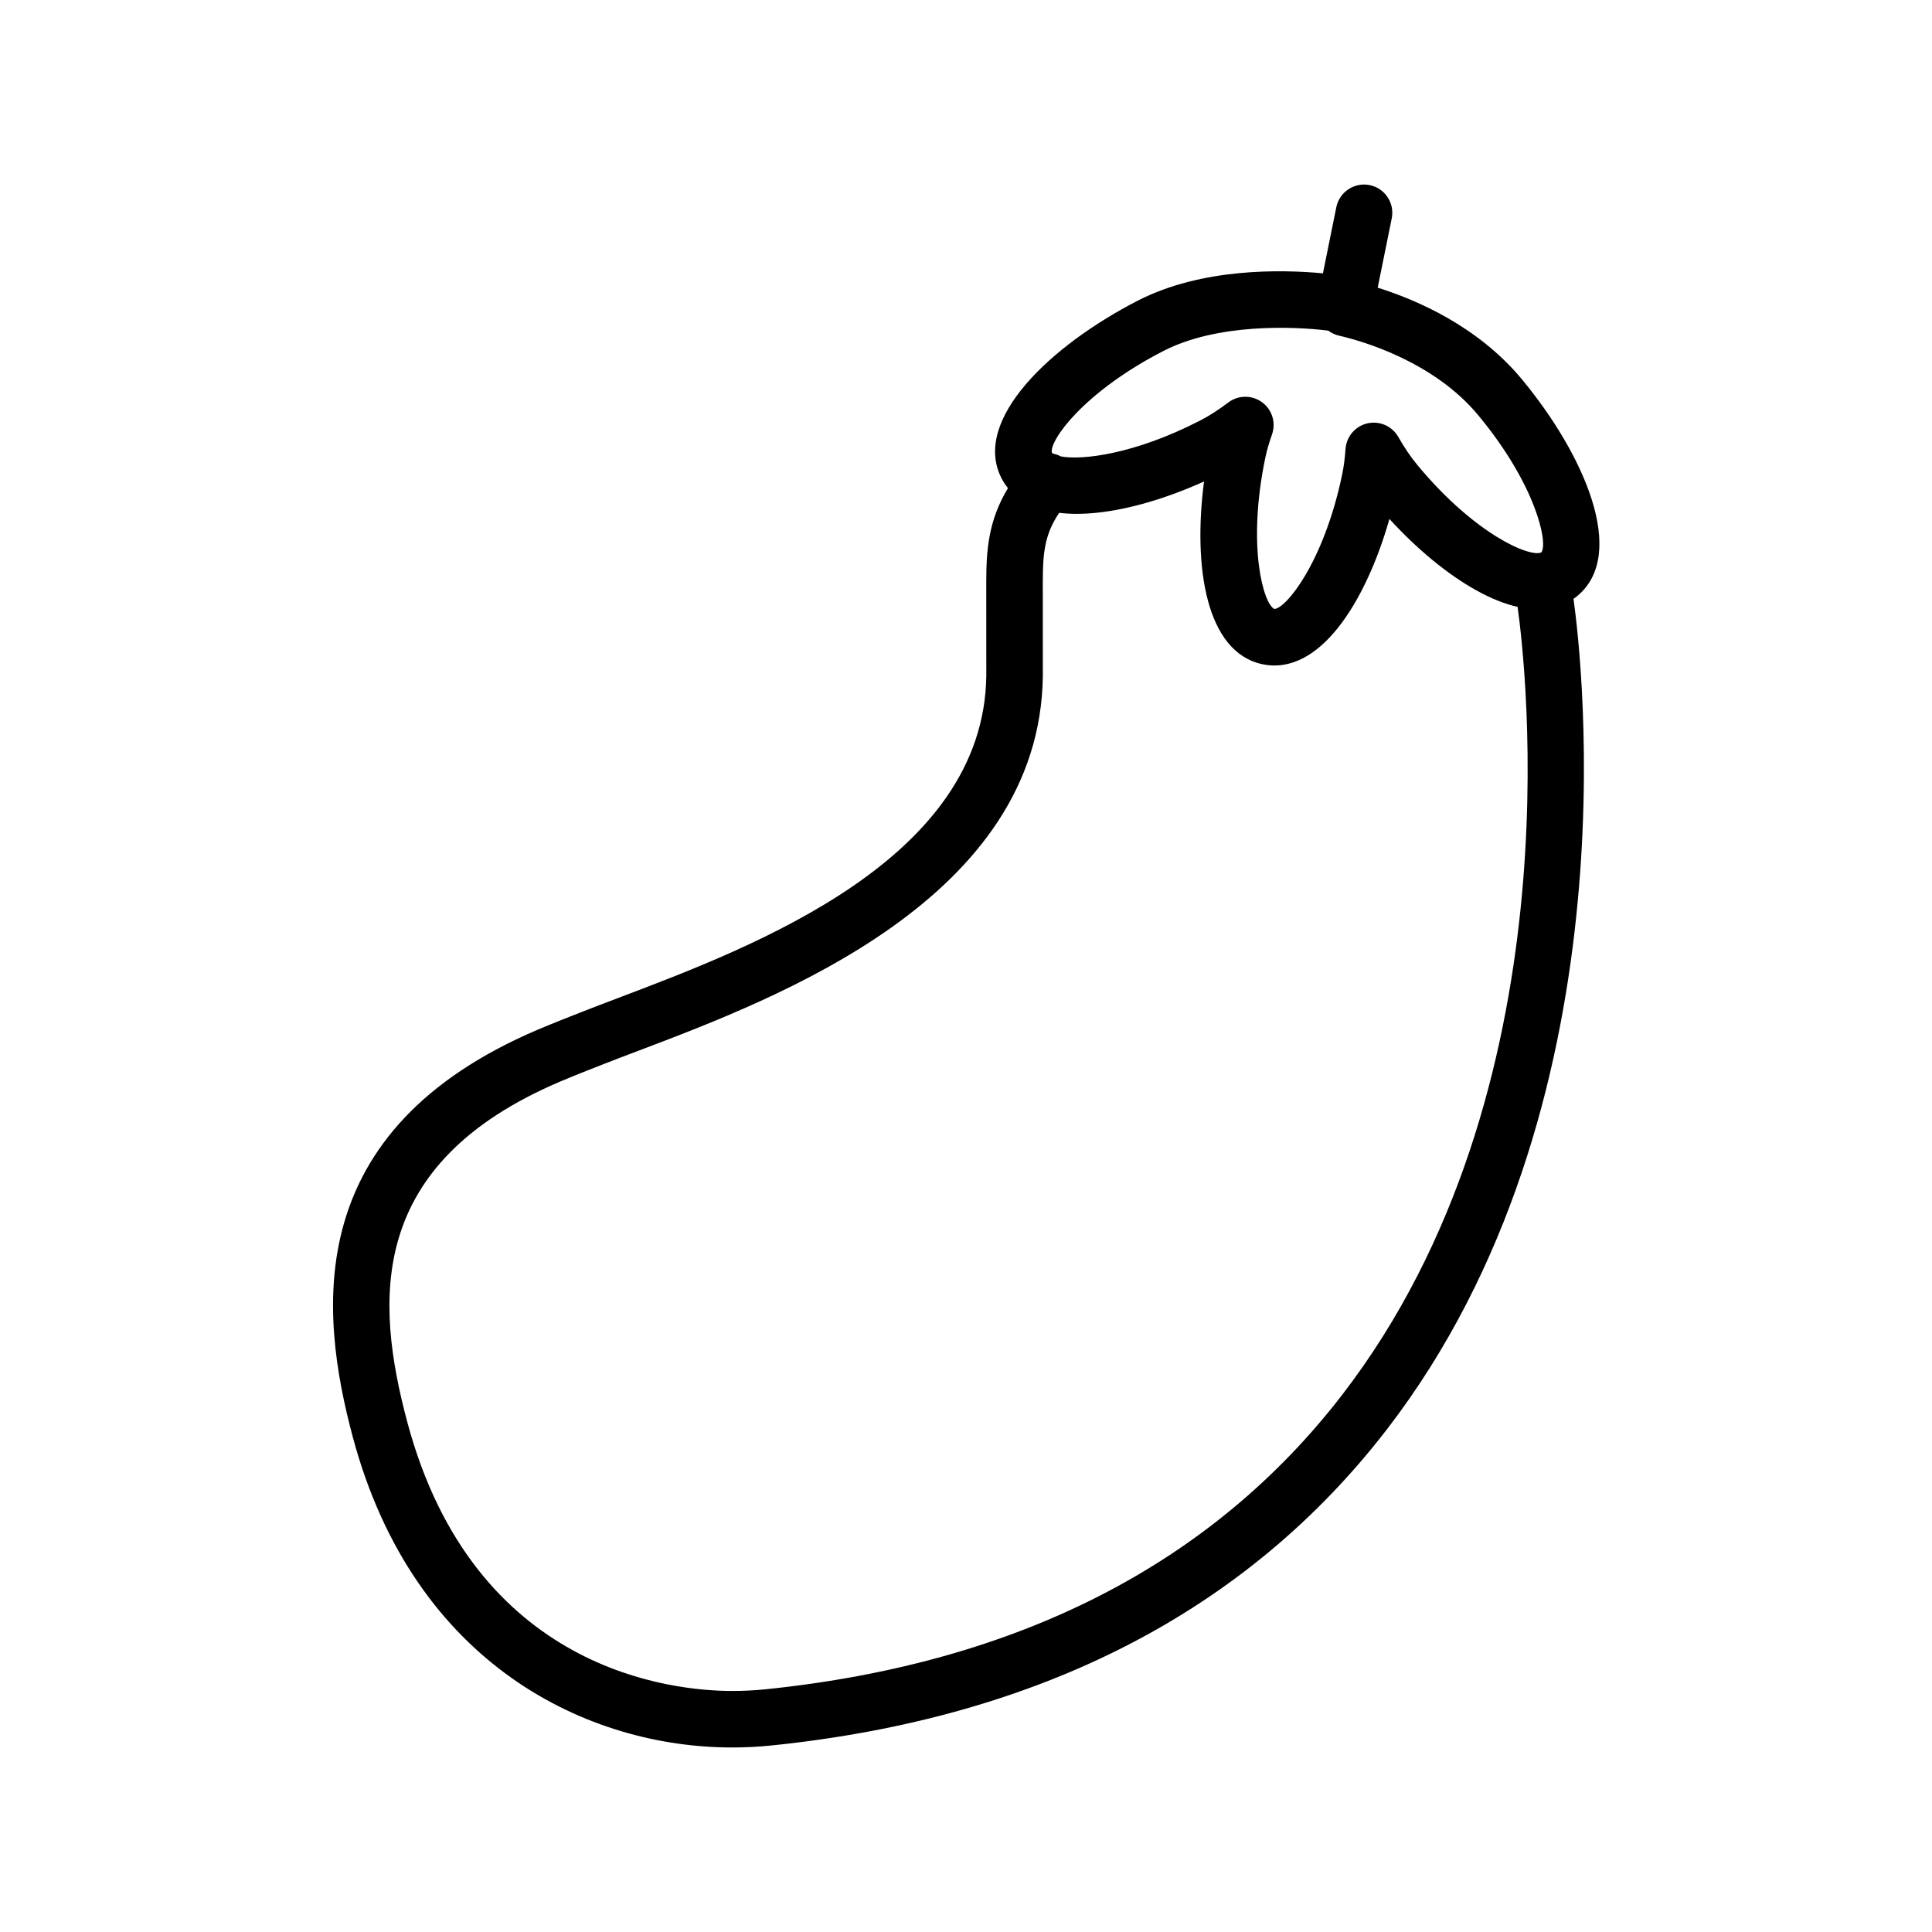 <svg xmlns="http://www.w3.org/2000/svg" xmlns:xlink="http://www.w3.org/1999/xlink" version="1.1" id="Layer_1" x="0px" y="0px" width="100px" height="100px" viewBox="0 0 100 100" enable-background="new 0 0 100 100" xml:space="preserve">
<path d="M81.642,30.847c2.621-2.177,0.344-7.347-2.881-11.229v0c-2.266-2.723-5.405-4.086-7.452-4.728l0.727-3.586  c0.16-0.792-0.352-1.564-1.144-1.724c-0.783-0.159-1.563,0.351-1.724,1.143l-0.693,3.424c-2.138-0.2-6.257-0.292-9.579,1.412  c-4.488,2.305-8.611,6.166-7.057,9.197c0.08,0.155,0.188,0.329,0.334,0.506c-1.024,1.697-1.124,3.237-1.124,4.888l0.002,4.834  c-0.13,9.502-11.966,13.986-19.039,16.665c-0.653,0.248-1.26,0.478-1.808,0.693c-0.834,0.327-1.625,0.639-2.354,0.947  c-12.263,5.216-11.344,14.543-9.586,21.105c3.178,11.838,12.223,16.055,19.629,16.055c0.001,0,0.003,0,0.005,0  c0.679,0,1.364-0.035,2.037-0.104c13.877-1.427,24.599-6.938,31.866-16.381c12.786-16.617,10.09-39.773,9.643-42.968  C81.518,30.946,81.583,30.896,81.642,30.847z M69.483,72.18c-6.759,8.781-16.801,13.914-29.846,15.256  c-0.573,0.059-1.158,0.088-1.739,0.088c-0.001,0-0.002,0-0.004,0c-3.073,0-13.346-1.004-16.804-13.887  c-1.7-6.345-2.09-13.404,7.903-17.654c0.705-0.299,1.471-0.601,2.281-0.918c0.538-0.211,1.134-0.437,1.775-0.68  c7.259-2.75,20.771-7.868,20.928-19.381l-0.002-4.854c0-1.528,0.095-2.489,0.848-3.606c0.551,0.068,1.197,0.074,1.949-0.004  c1.674-0.175,3.609-0.742,5.549-1.619c-0.577,4.421,0.099,8.852,3.034,9.462c2.943,0.601,5.334-3.215,6.562-7.521  c1.446,1.579,3.013,2.87,4.491,3.691c0.812,0.451,1.522,0.72,2.142,0.859C78.963,34.355,81.581,56.457,69.483,72.18z M79.782,28.59  c-0.573,0.284-3.424-0.916-6.4-4.498c-0.361-0.436-0.689-0.917-1.004-1.473c-0.317-0.561-0.962-0.848-1.595-0.707  c-0.63,0.142-1.092,0.68-1.138,1.323c-0.035,0.485-0.091,0.913-0.169,1.299c-0.948,4.567-2.912,6.963-3.515,6.986  c-0.57-0.267-1.419-3.248-0.472-7.812c0.078-0.376,0.192-0.776,0.35-1.222c0.215-0.61,0.004-1.289-0.519-1.669  c-0.257-0.187-0.56-0.28-0.861-0.28c-0.313,0-0.625,0.1-0.887,0.299c-0.5,0.381-0.985,0.691-1.482,0.946  c-3.402,1.746-6.102,2.045-7.176,1.843c-0.132-0.07-0.271-0.118-0.413-0.145c-0.021-0.016-0.04-0.032-0.055-0.049  c-0.149-0.611,1.638-3.142,5.784-5.271c2.745-1.408,6.635-1.282,8.522-1.046c0.163,0.124,0.353,0.213,0.558,0.26  c1.095,0.251,4.85,1.289,7.199,4.113C79.49,25.075,80.141,28.103,79.782,28.59z"/>
</svg>